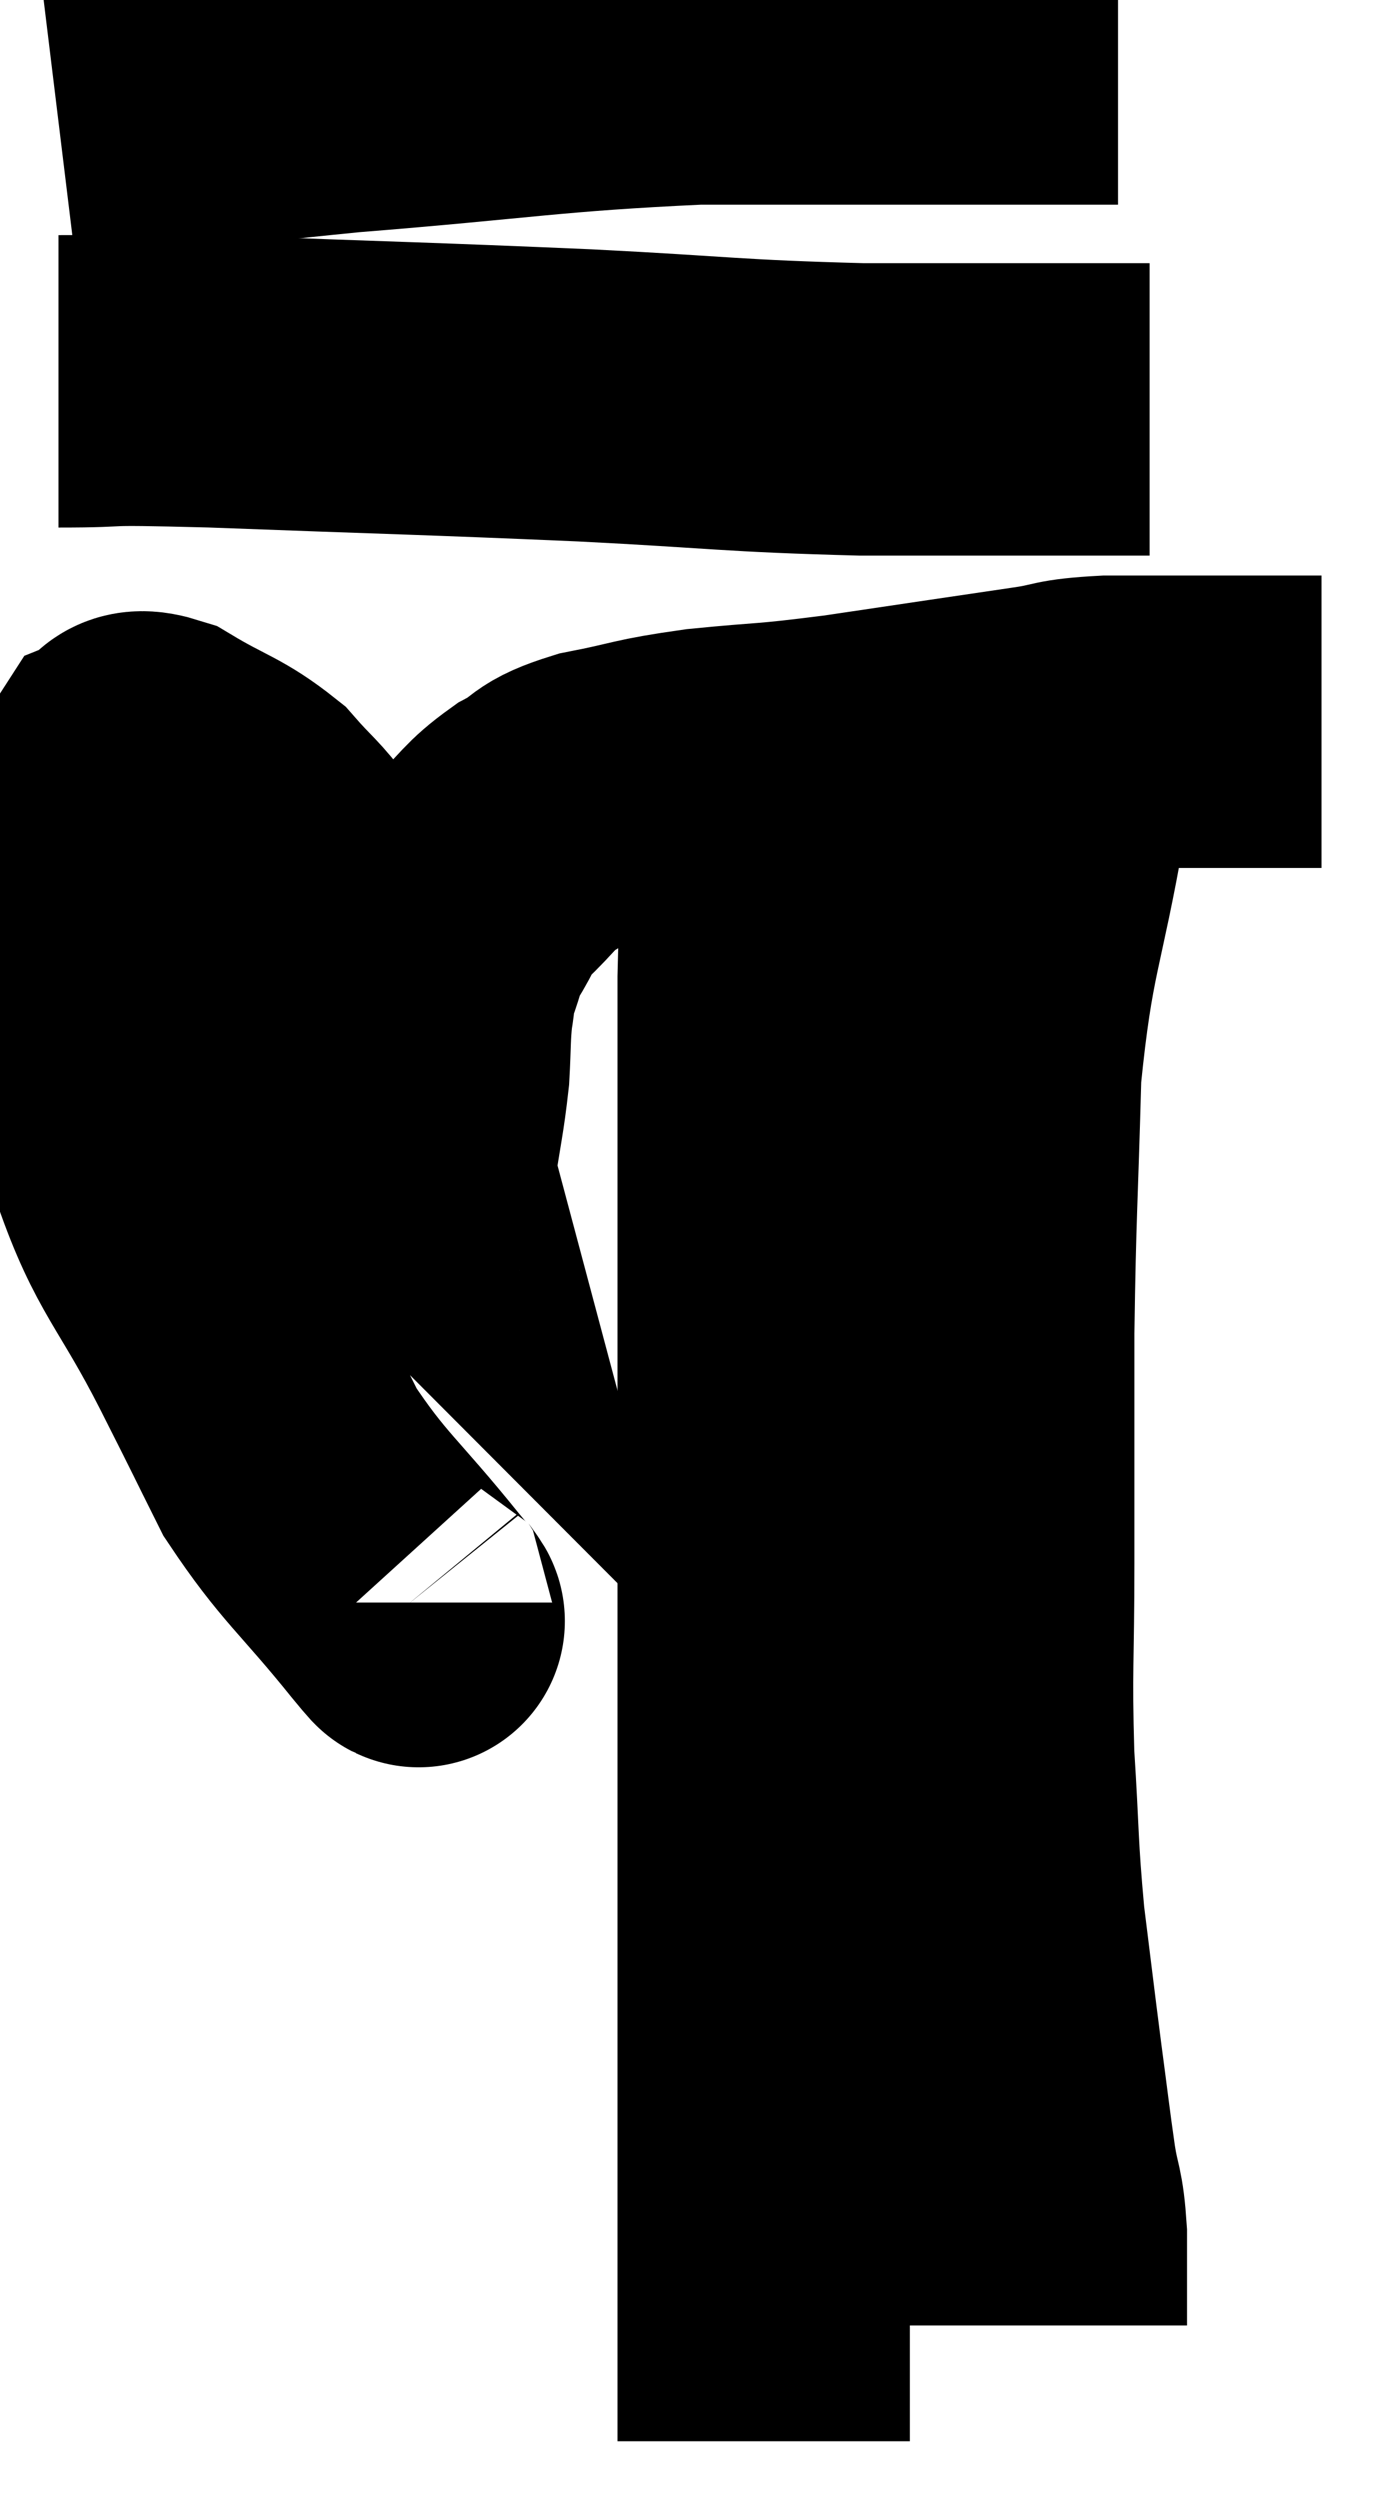 <svg xmlns="http://www.w3.org/2000/svg" viewBox="7.16 1.76 23.6 42.74" width="23.6" height="42.74"><path d="M 14.1 29.16 C 14.1 29.19, 14.595 29.82, 14.1 29.22 C 13.11 27.99, 12.87 27.885, 12.12 26.76 C 11.61 25.74, 11.76 26.025, 11.1 24.72 C 10.29 23.13, 9.99 23.01, 9.48 21.54 C 9.27 20.19, 9.165 19.995, 9.06 18.84 C 9.06 17.88, 9.06 17.64, 9.06 16.92 C 9.06 16.44, 9.015 16.44, 9.06 15.96 C 9.15 15.48, 9.045 15.3, 9.24 15 C 9.54 14.88, 9.315 14.595, 9.84 14.76 C 10.59 15.21, 10.755 15.195, 11.34 15.66 C 11.76 16.14, 11.775 16.08, 12.18 16.62 C 12.57 17.22, 12.6 17.01, 12.96 17.82 C 13.29 18.84, 13.335 18.9, 13.62 19.86 C 13.86 20.76, 13.98 21.21, 14.1 21.66 C 14.1 21.66, 14.085 21.645, 14.1 21.66 C 14.13 21.69, 14.085 22.11, 14.16 21.72 C 14.28 20.91, 14.325 20.775, 14.4 20.1 C 14.43 19.56, 14.415 19.455, 14.46 19.02 C 14.52 18.69, 14.475 18.72, 14.58 18.36 C 14.73 17.97, 14.67 17.985, 14.88 17.58 C 15.15 17.16, 15.06 17.16, 15.42 16.74 C 15.87 16.32, 15.84 16.245, 16.32 15.9 C 16.83 15.63, 16.62 15.585, 17.34 15.36 C 18.27 15.18, 18.135 15.15, 19.2 15 C 20.4 14.88, 20.19 14.94, 21.6 14.76 C 23.22 14.52, 23.715 14.445, 24.84 14.28 C 25.47 14.19, 25.275 14.145, 26.1 14.1 C 27.12 14.1, 27.27 14.1, 28.14 14.1 C 28.86 14.1, 29.175 14.1, 29.58 14.1 C 29.67 14.1, 29.715 14.1, 29.76 14.1 L 29.76 14.1" fill="none" stroke="black" stroke-width="5"></path><path d="M 8.16 8.28 C 9.48 8.28, 8.55 8.22, 10.8 8.28 C 13.98 8.4, 14.385 8.4, 17.16 8.52 C 19.53 8.64, 19.635 8.7, 21.9 8.76 C 24.06 8.76, 24.99 8.76, 26.22 8.76 L 26.82 8.76" fill="none" stroke="black" stroke-width="5"></path><path d="M 8.16 3.84 C 10.62 3.54, 10.35 3.51, 13.08 3.24 C 16.08 3, 16.5 2.88, 19.08 2.76 C 21.24 2.76, 21.6 2.76, 23.4 2.76 L 26.28 2.76" fill="none" stroke="black" stroke-width="5"></path><path d="M 20.4 15.72 C 20.31 17.1, 20.265 16.53, 20.22 18.48 C 20.22 21, 20.22 21.435, 20.22 23.52 C 20.22 25.17, 20.22 25.125, 20.22 26.82 C 20.22 28.56, 20.22 28.785, 20.22 30.3 C 20.22 31.59, 20.22 30.975, 20.22 32.88 C 20.22 35.4, 20.22 35.565, 20.22 37.92 C 20.22 40.11, 20.22 40.905, 20.22 42.3 C 20.22 42.9, 20.22 43.2, 20.22 43.5 L 20.22 43.5" fill="none" stroke="black" stroke-width="5"></path><path d="M 24.96 15.6 C 24.57 17.85, 24.405 17.865, 24.18 20.1 C 24.12 22.32, 24.09 22.44, 24.06 24.54 C 24.06 26.52, 24.06 26.685, 24.06 28.5 C 24.06 30.15, 24.015 30.27, 24.06 31.8 C 24.15 33.21, 24.12 33.315, 24.24 34.62 C 24.39 35.82, 24.405 35.97, 24.54 37.02 C 24.66 37.92, 24.675 38.085, 24.78 38.82 C 24.87 39.39, 24.915 39.285, 24.96 39.96 C 24.96 40.74, 24.96 41.13, 24.96 41.52 L 24.96 41.52" fill="none" stroke="black" stroke-width="5"></path></svg>